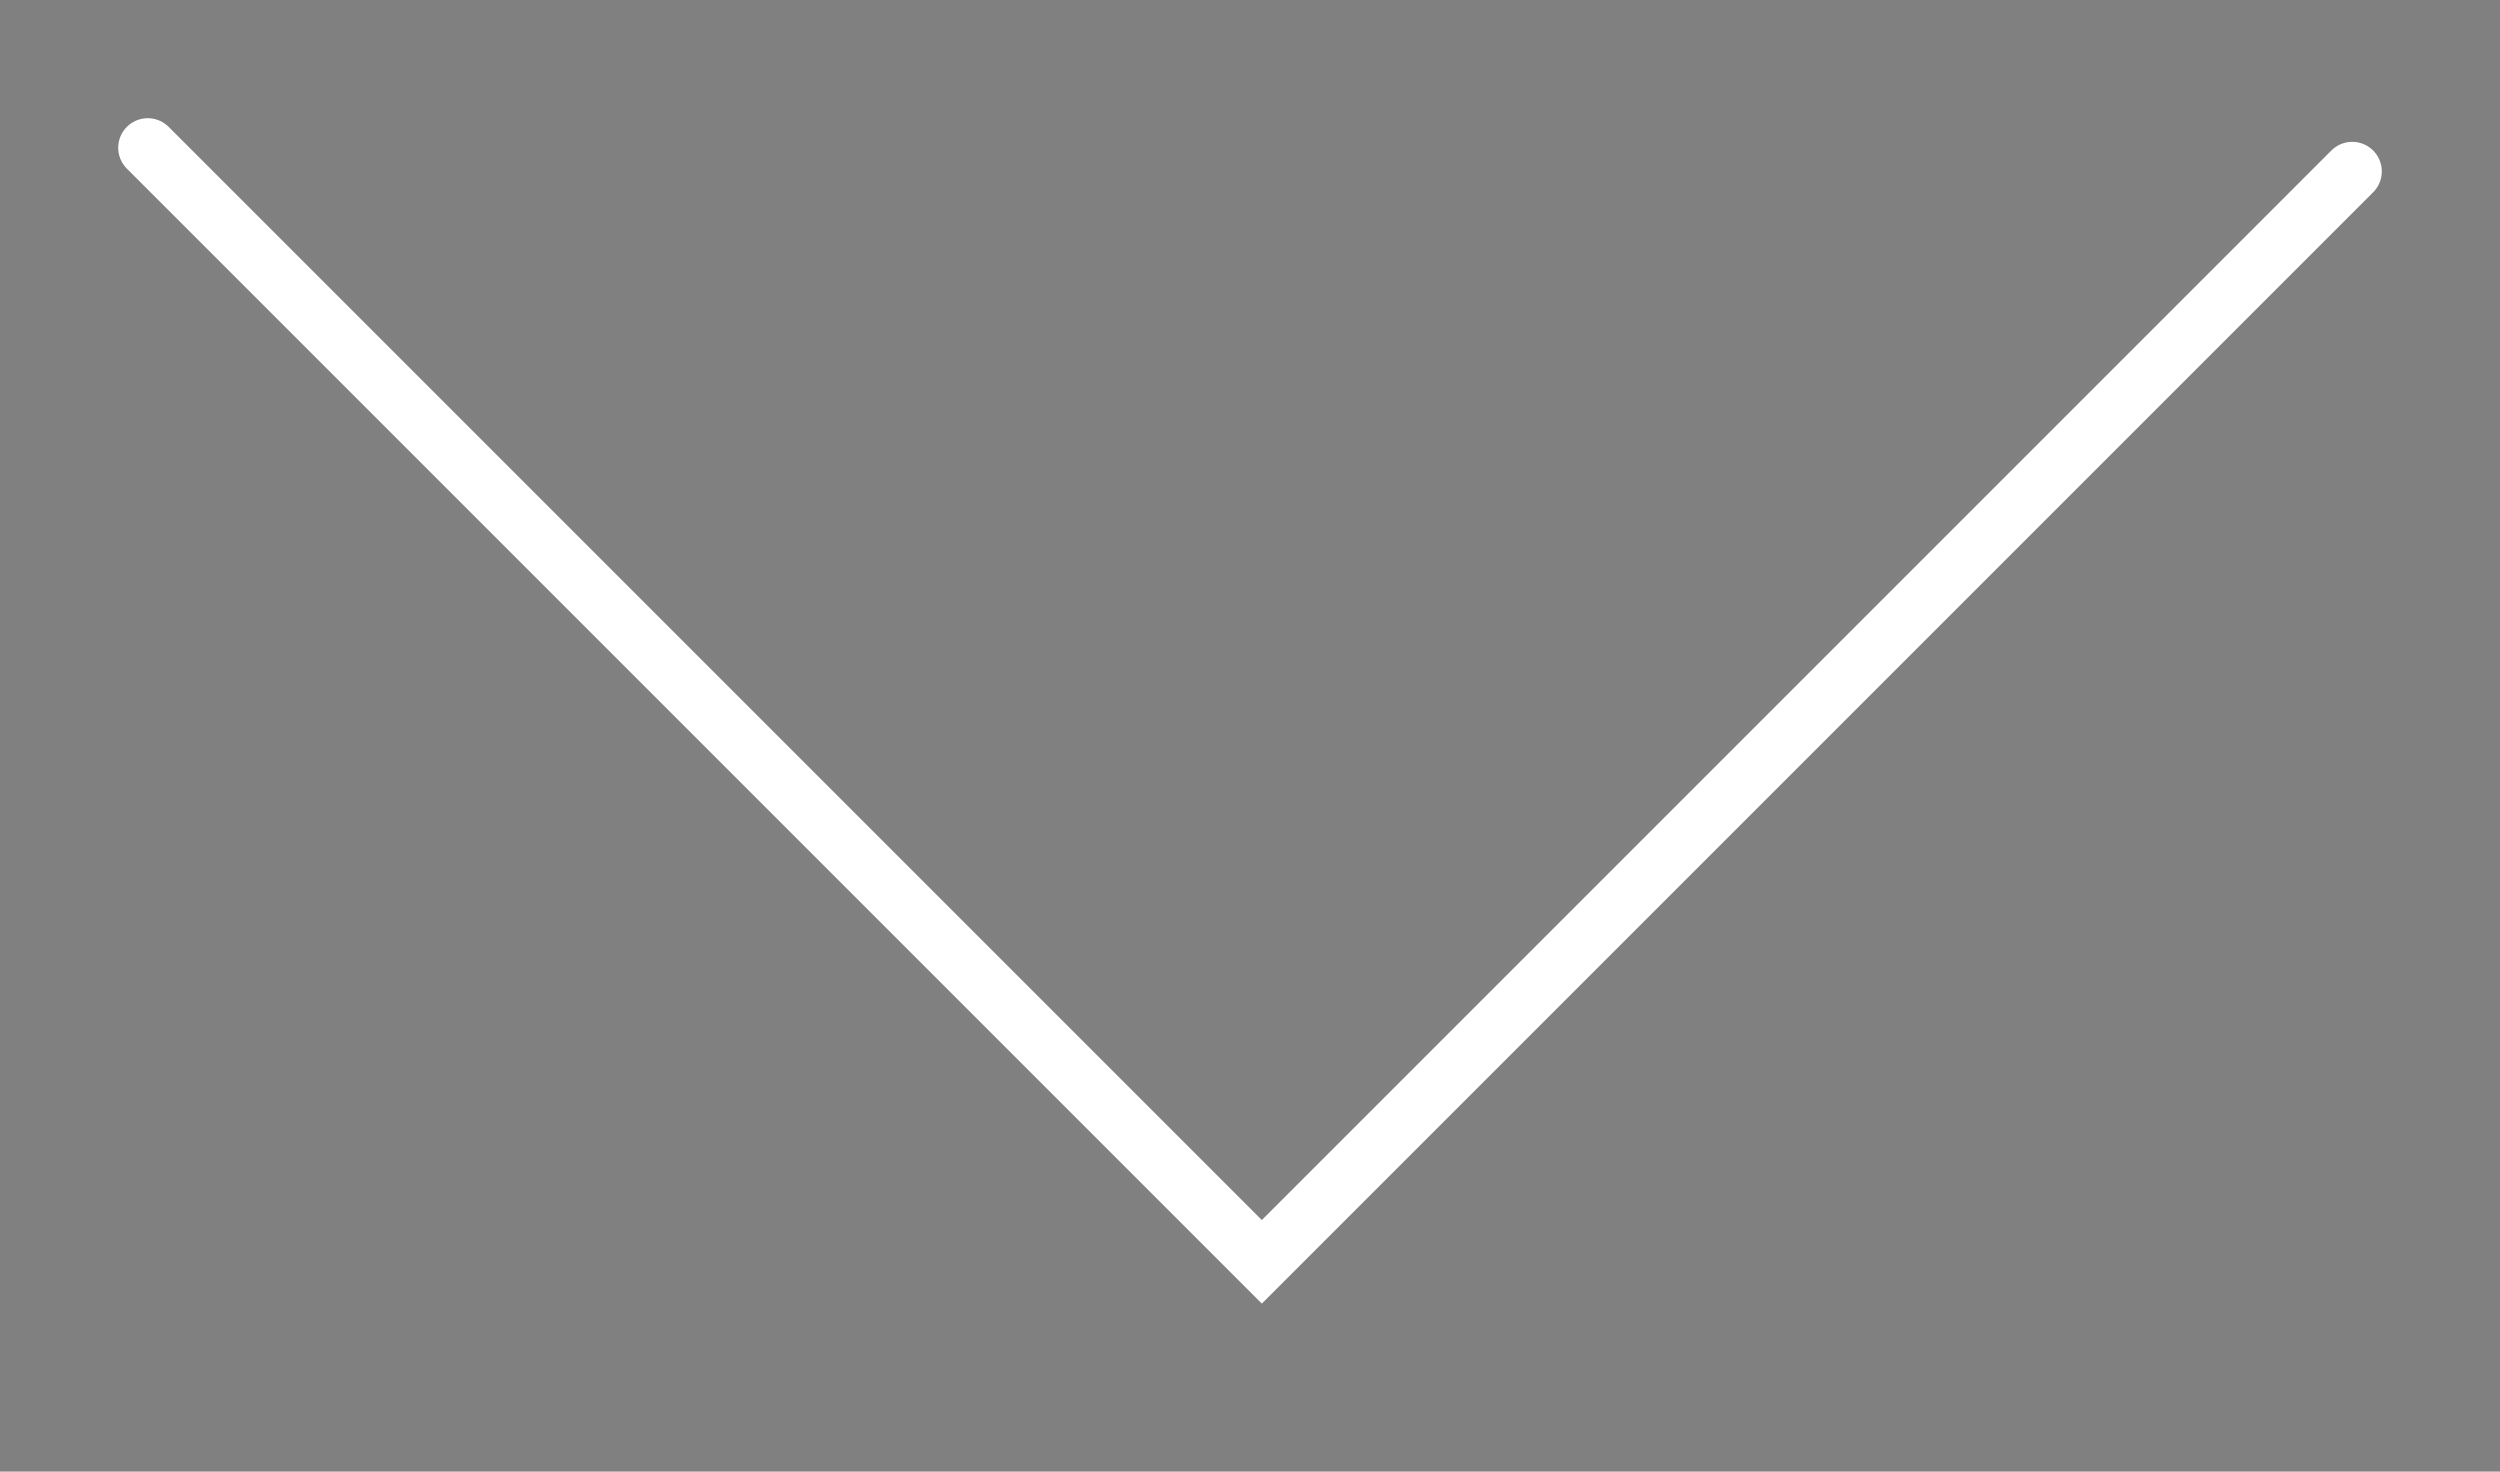 <?xml version="1.0" encoding="utf-8"?>
<!-- Generator: Adobe Illustrator 21.0.2, SVG Export Plug-In . SVG Version: 6.00 Build 0)  -->
<svg version="1.1" id="Layer_2" xmlns="http://www.w3.org/2000/svg" xmlns:xlink="http://www.w3.org/1999/xlink" x="0px" y="0px"
	 viewBox="0 0 84.6 49.8" style="enable-background:new 0 0 84.6 49.8;" xml:space="preserve">
<rect x="0" y="0" width="84.6" height="49.8" fill="#808080" stroke="none"/>
<style type="text/css">
	.st0{fill:#FFFFFF;stroke:#060D0F;stroke-width:10;stroke-linecap:round;stroke-miterlimit:10;}
	.st1{fill:none;stroke:#FFFFFF;stroke-width:2;stroke-linecap:round;stroke-miterlimit:10;}
</style>
<title>arrow</title>
<path class="st0" d="M42.3-20.8"/>
<polyline class="st1" points="5,5 42.7,42.7 79.6,5.8 "/>
</svg>

